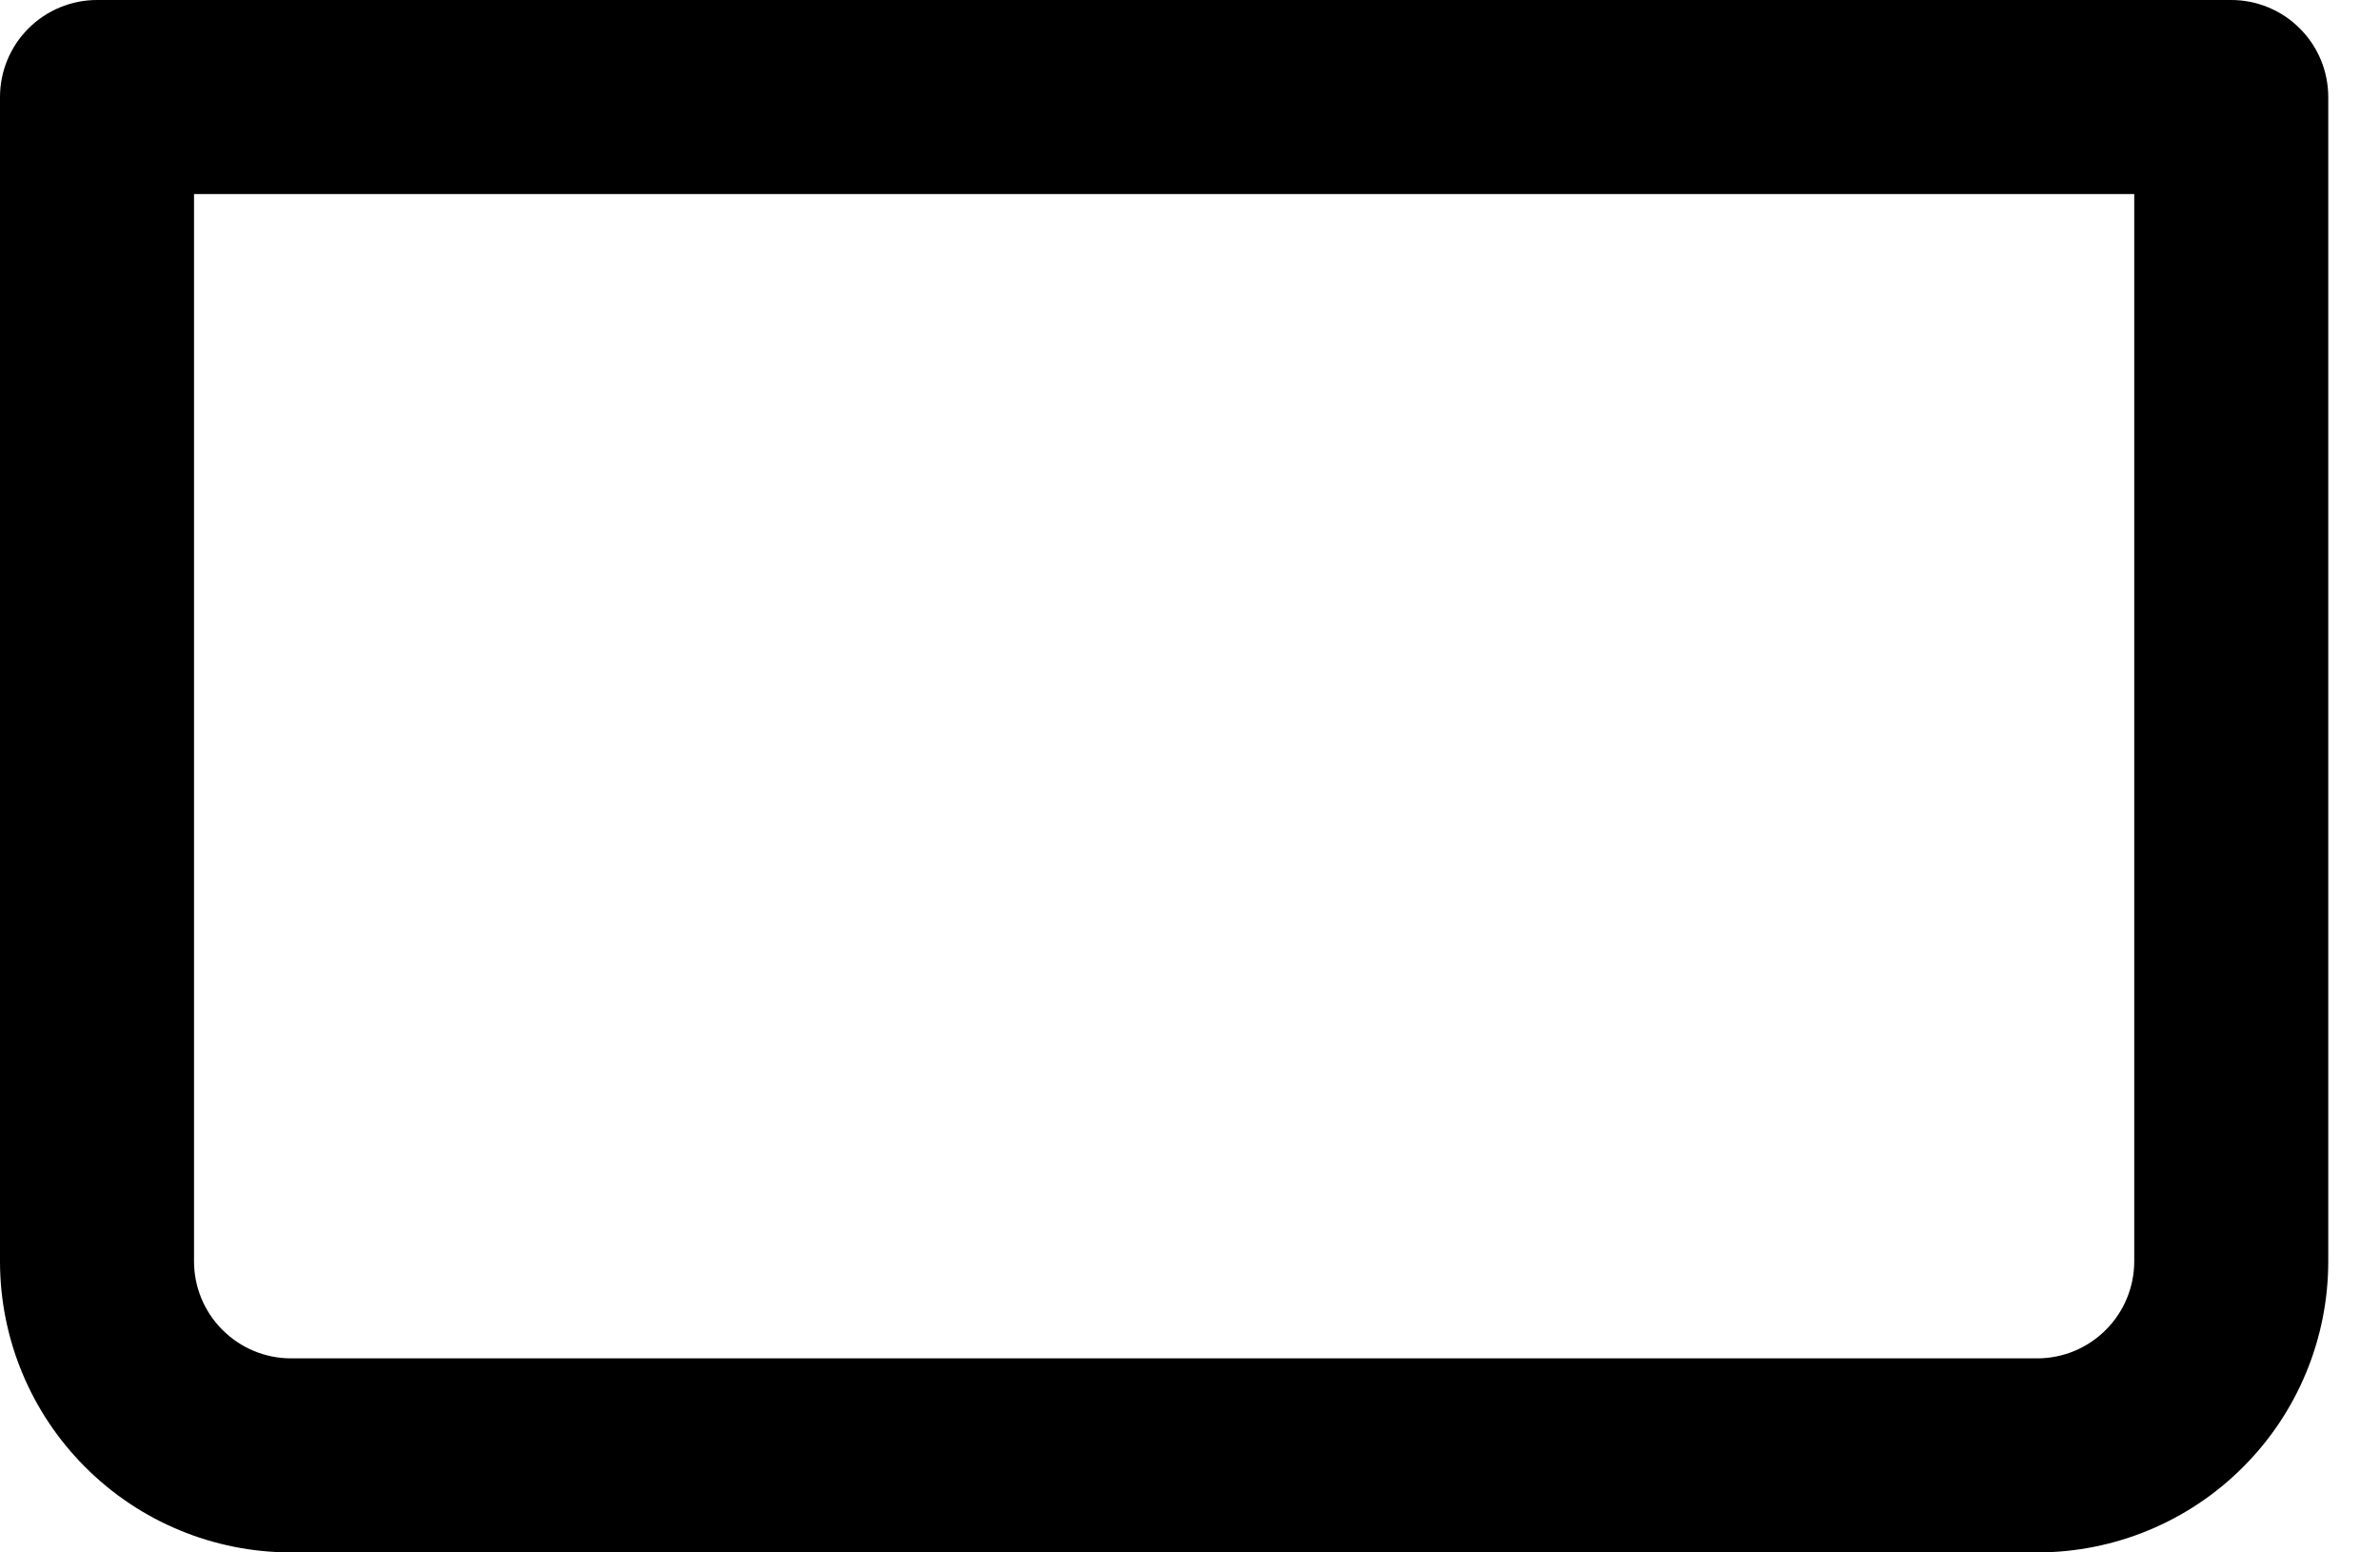 <svg width="23" height="15" viewBox="0 0 23 15" fill="none" xmlns="http://www.w3.org/2000/svg">
<path d="M19.688 15H2.812C2.067 15 1.351 14.704 0.824 14.176C0.296 13.649 0 12.933 0 12.188V0.938C0 0.689 0.099 0.45 0.275 0.275C0.45 0.099 0.689 0 0.938 0H21.562C21.811 0 22.05 0.099 22.225 0.275C22.401 0.45 22.5 0.689 22.5 0.938V12.188C22.5 12.933 22.204 13.649 21.676 14.176C21.149 14.704 20.433 15 19.688 15ZM1.875 1.875V12.188C1.875 12.436 1.974 12.675 2.15 12.85C2.325 13.026 2.564 13.125 2.812 13.125H19.688C19.936 13.125 20.175 13.026 20.35 12.85C20.526 12.675 20.625 12.436 20.625 12.188V1.875H1.875Z" fill="black"/>
</svg>
